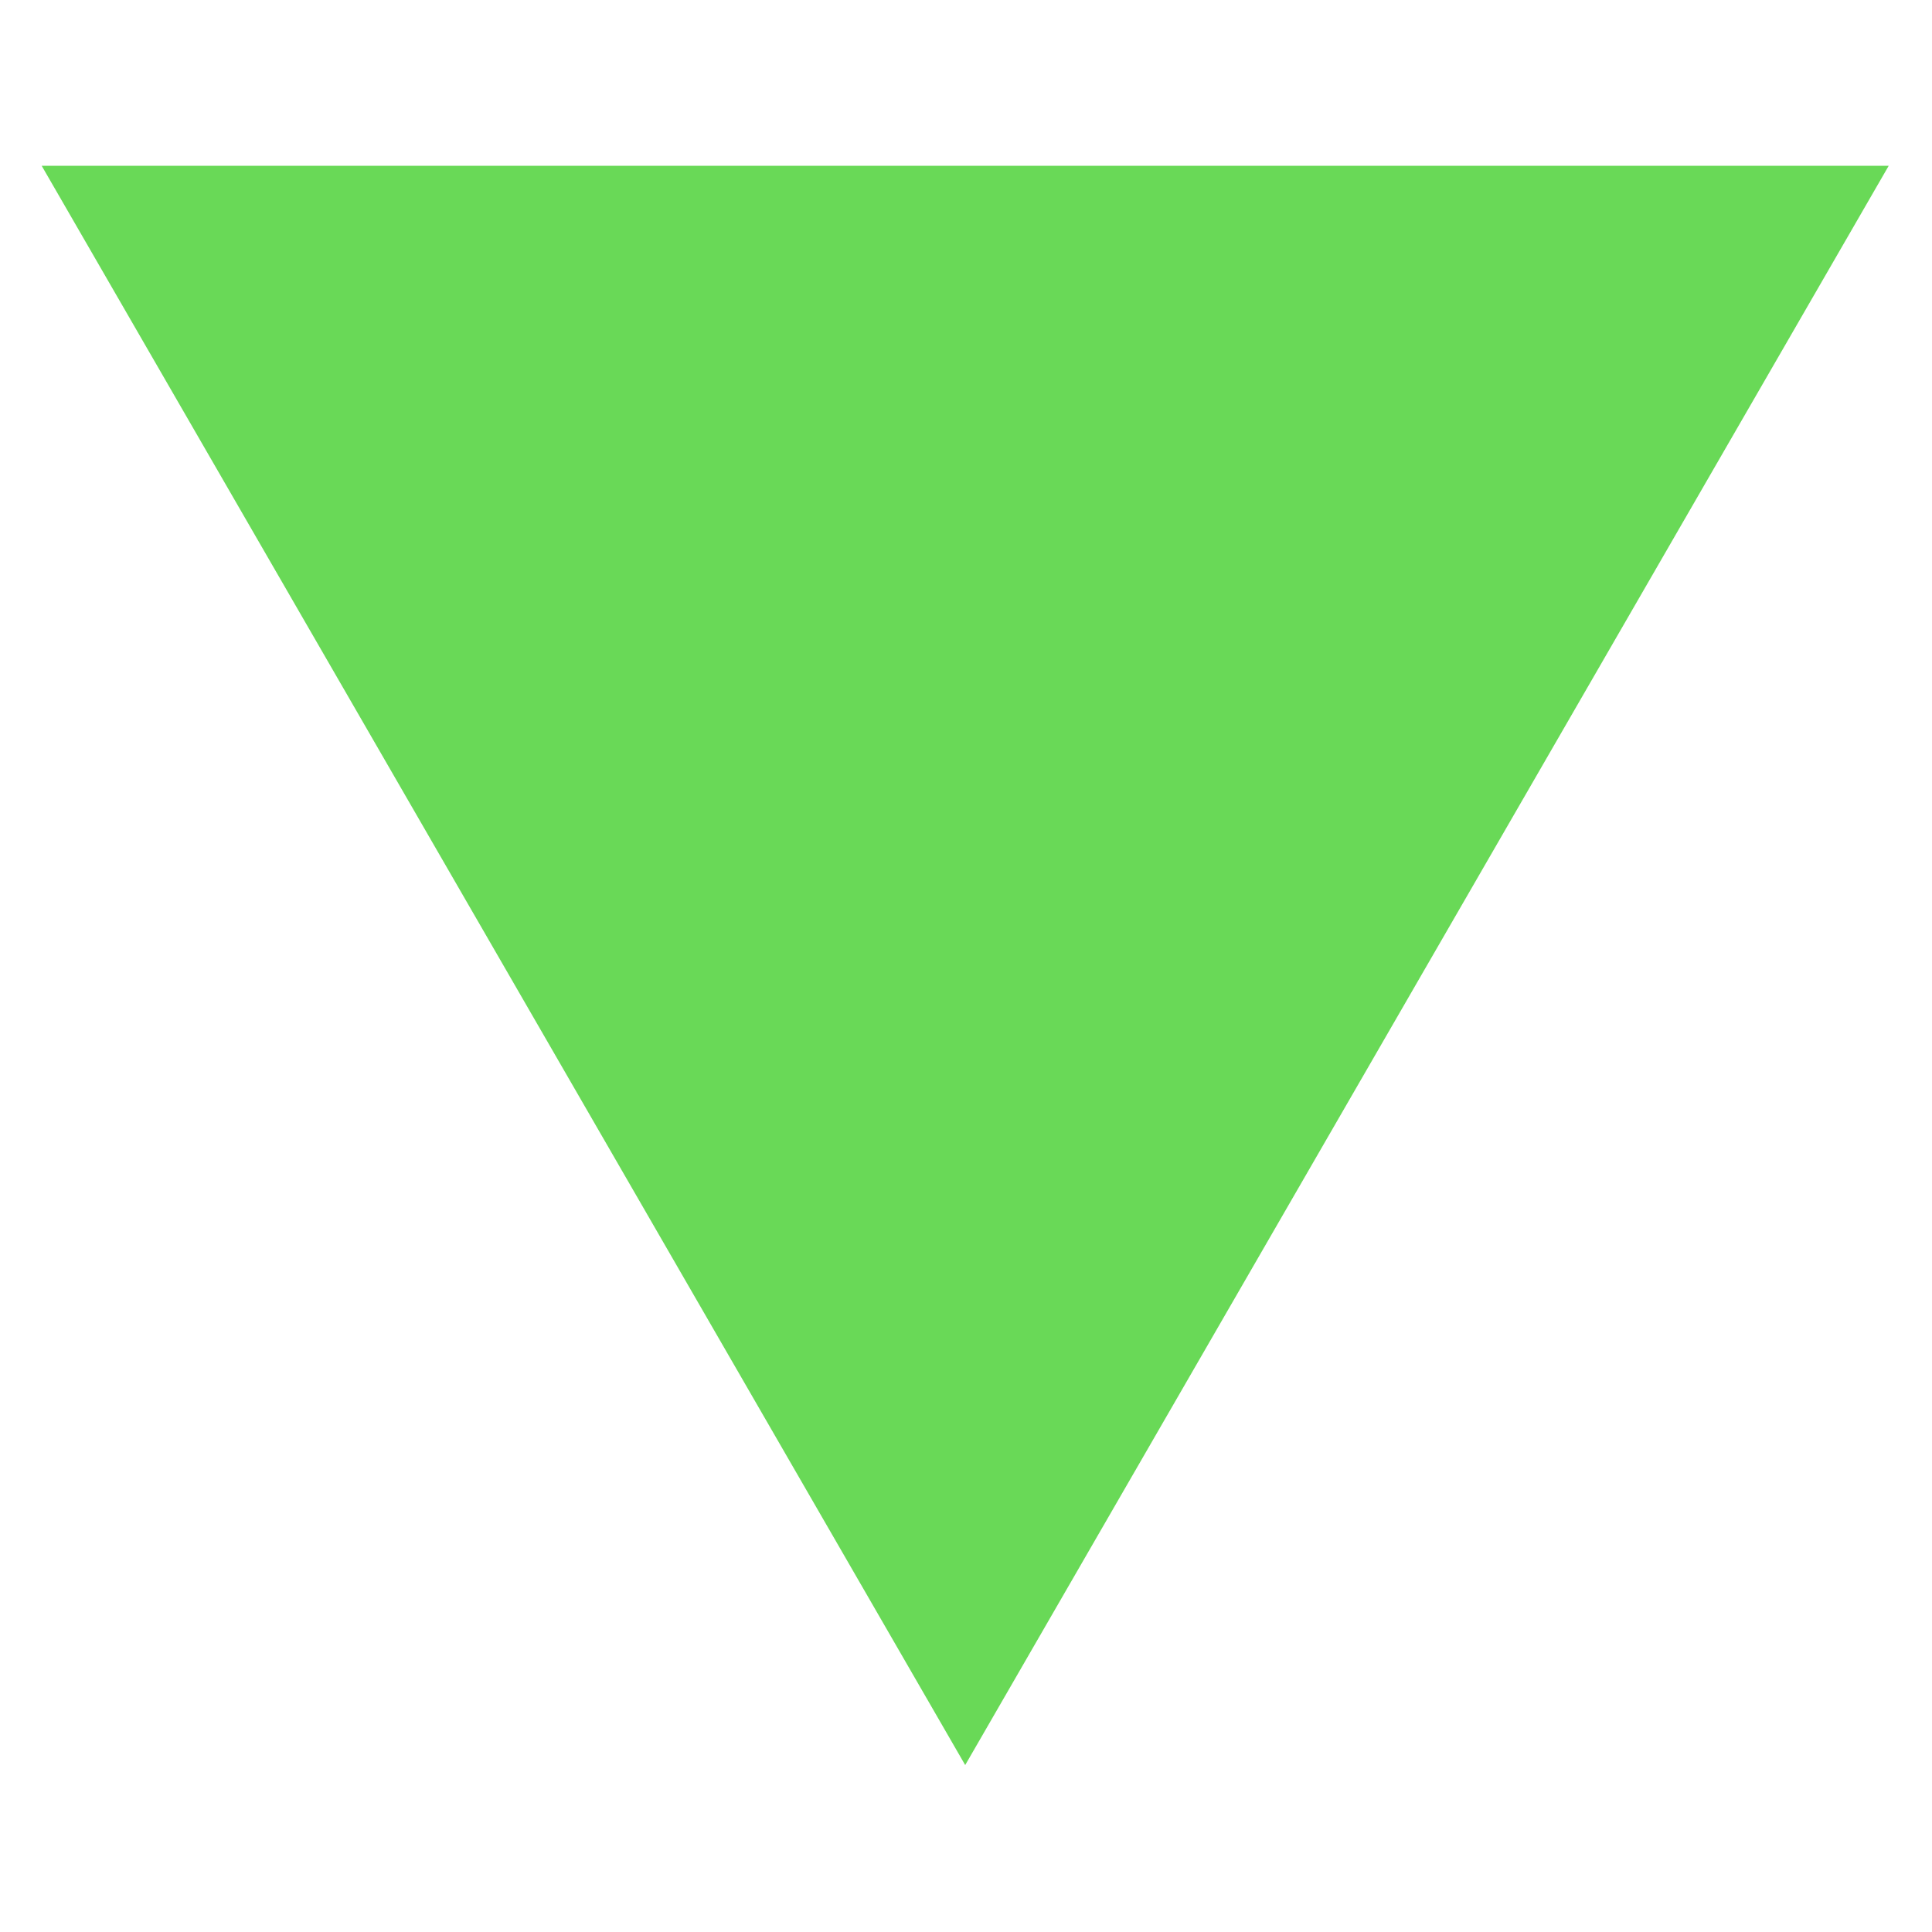 <svg xmlns="http://www.w3.org/2000/svg" xmlns:xlink="http://www.w3.org/1999/xlink" width="500" zoomAndPan="magnify" viewBox="0 0 375 375" height="500" preserveAspectRatio="xMidYMid meet" version="1.0"><defs><clipPath id="id1"><path d="M 8.094 32.141 L 366.594 32.141 L 366.594 342.641 L 8.094 342.641 Z M 8.094 32.141 " clip-rule="nonzero"/></clipPath></defs><g clip-path="url(#id1)"><path fill="#69d957" d="M 366.594 32.184 L 187.344 342.598 L 8.094 32.184 Z M 366.594 32.184 " fill-opacity="1" fill-rule="nonzero"/></g></svg>